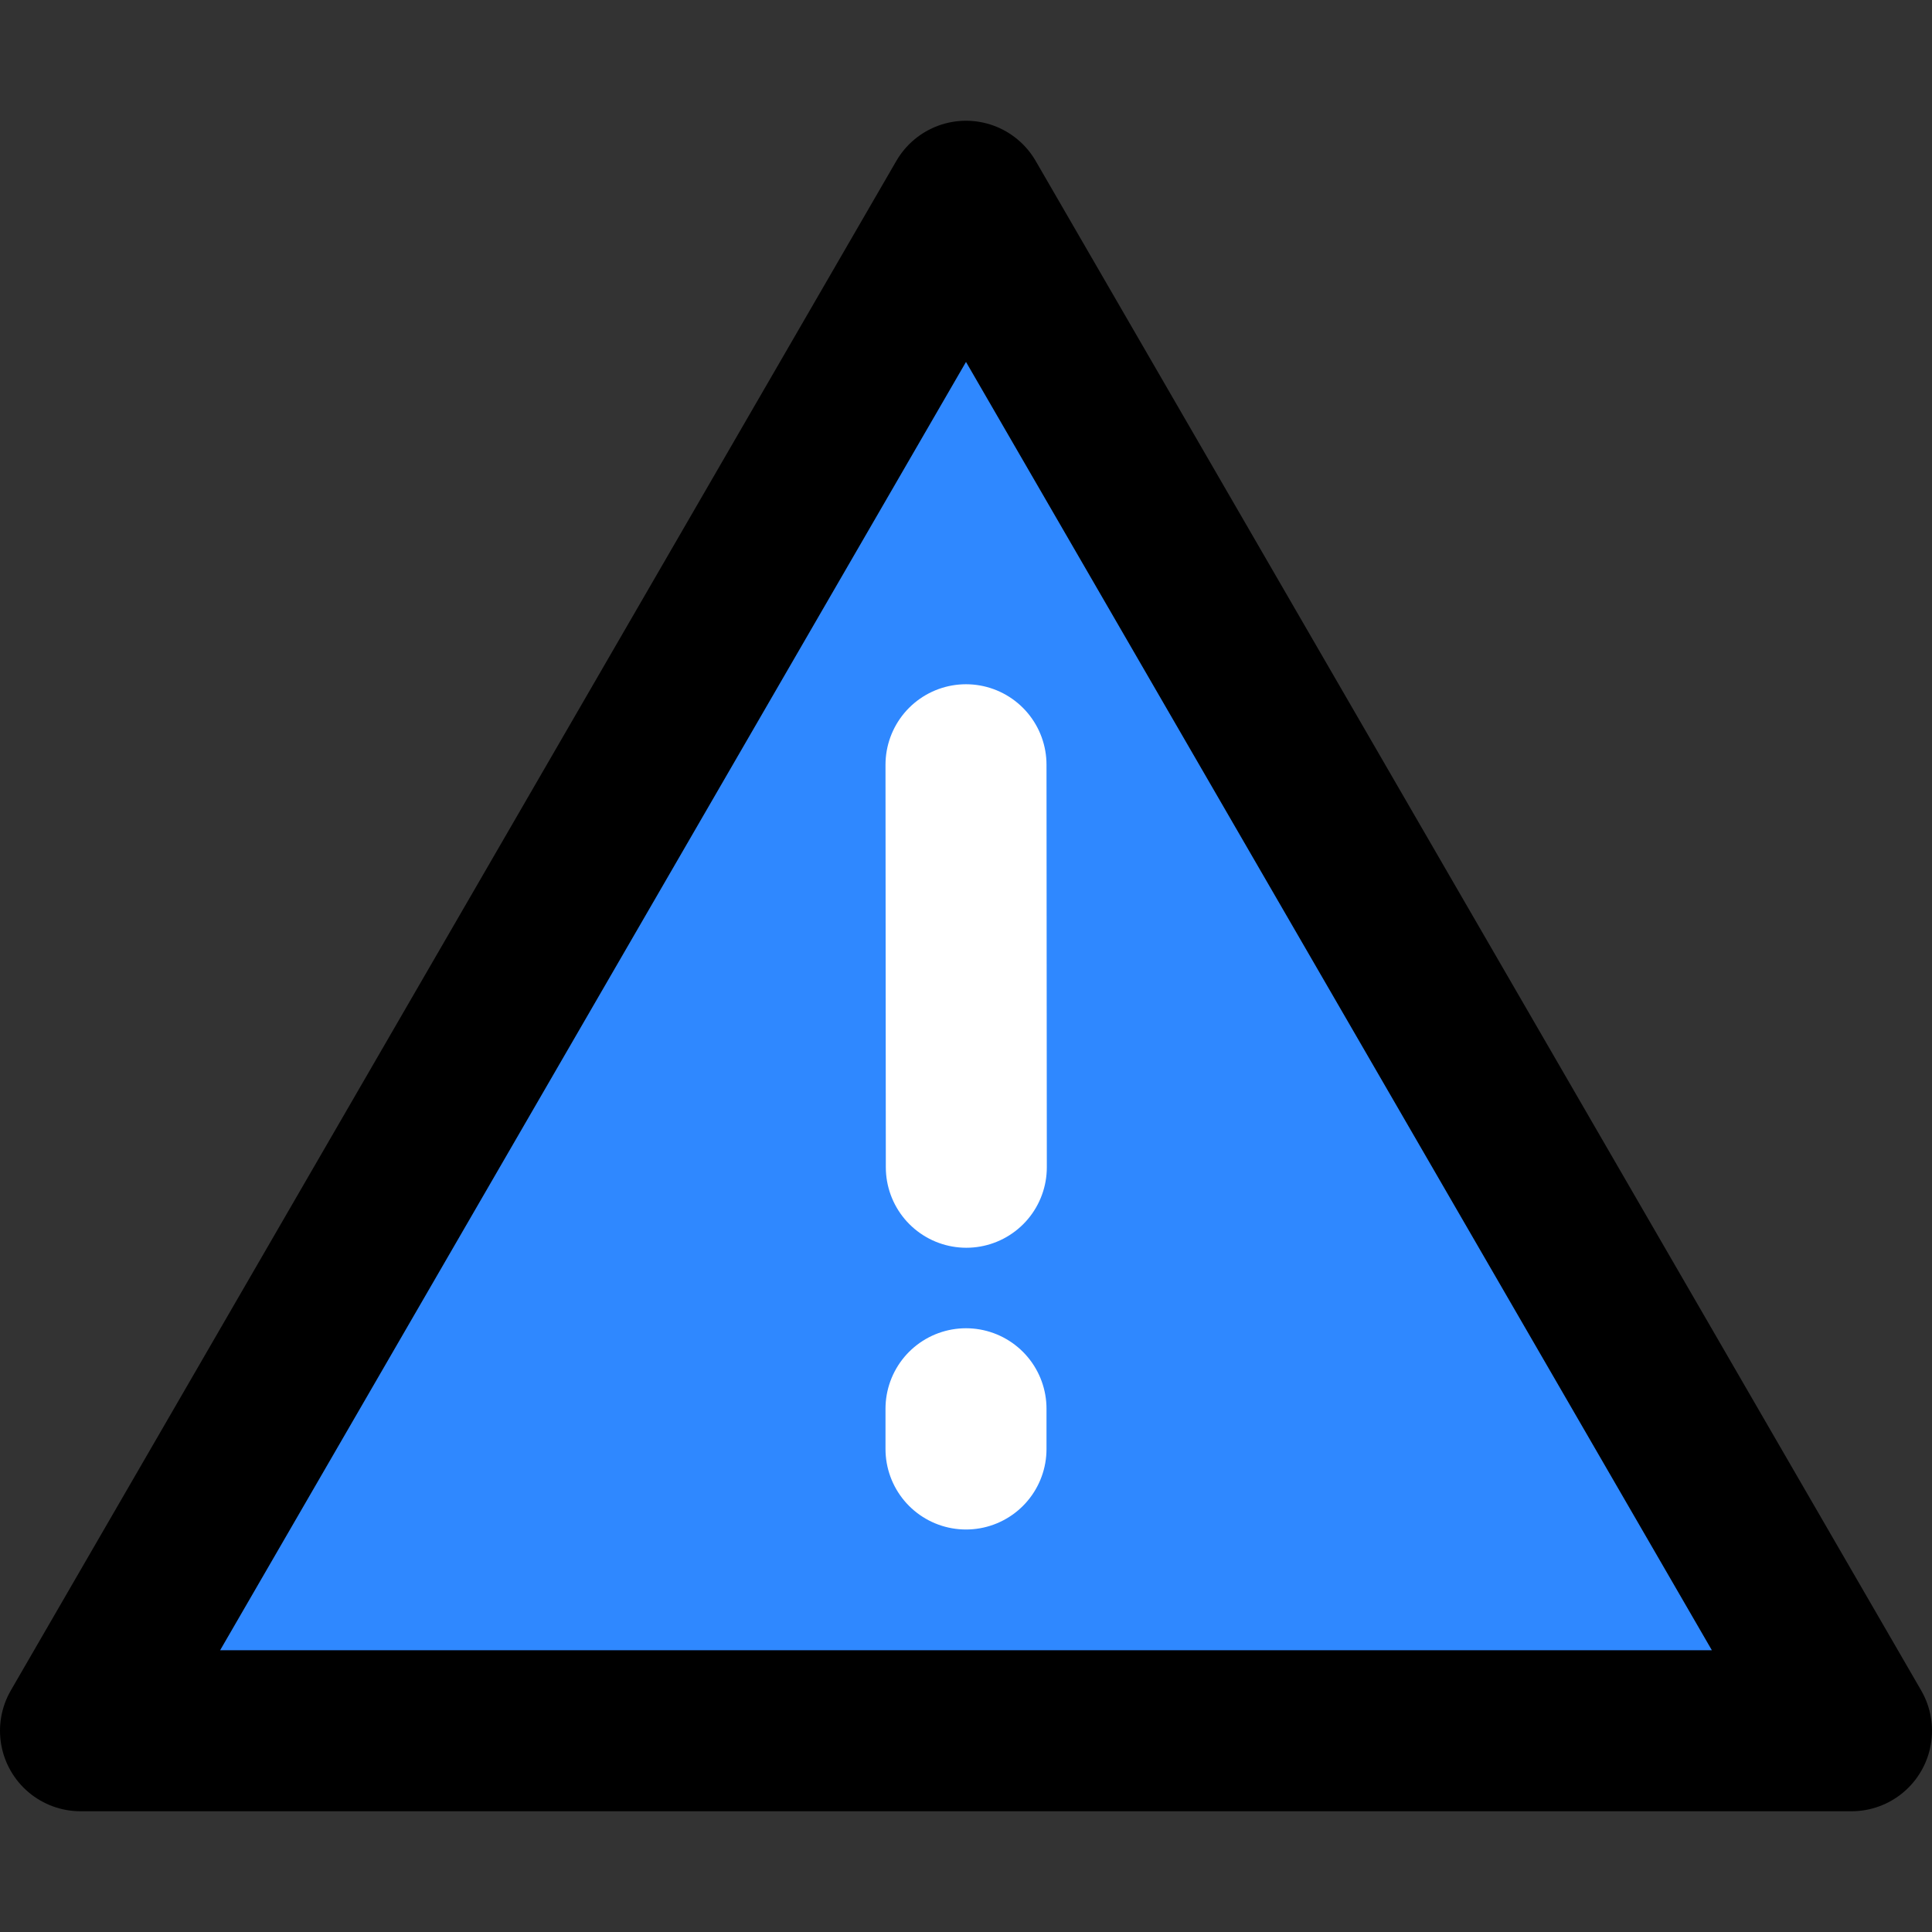 <svg xmlns="http://www.w3.org/2000/svg" width="1em" height="1em" viewBox="0 0 48 48"><rect x="0" y="0" width="48" height="48" fill="#333333" stroke="none"/><g fill="none" stroke-width="4"><path fill="#2F88FF" fill-rule="evenodd" stroke="#000" stroke-linejoin="round" d="M24 5L2 43H46L24 5Z" clip-rule="evenodd"/><path stroke="#fff" stroke-linecap="round" d="M24 35V36"/><path stroke="#fff" stroke-linecap="round" d="M24 19L24.008 29"/></g></svg>